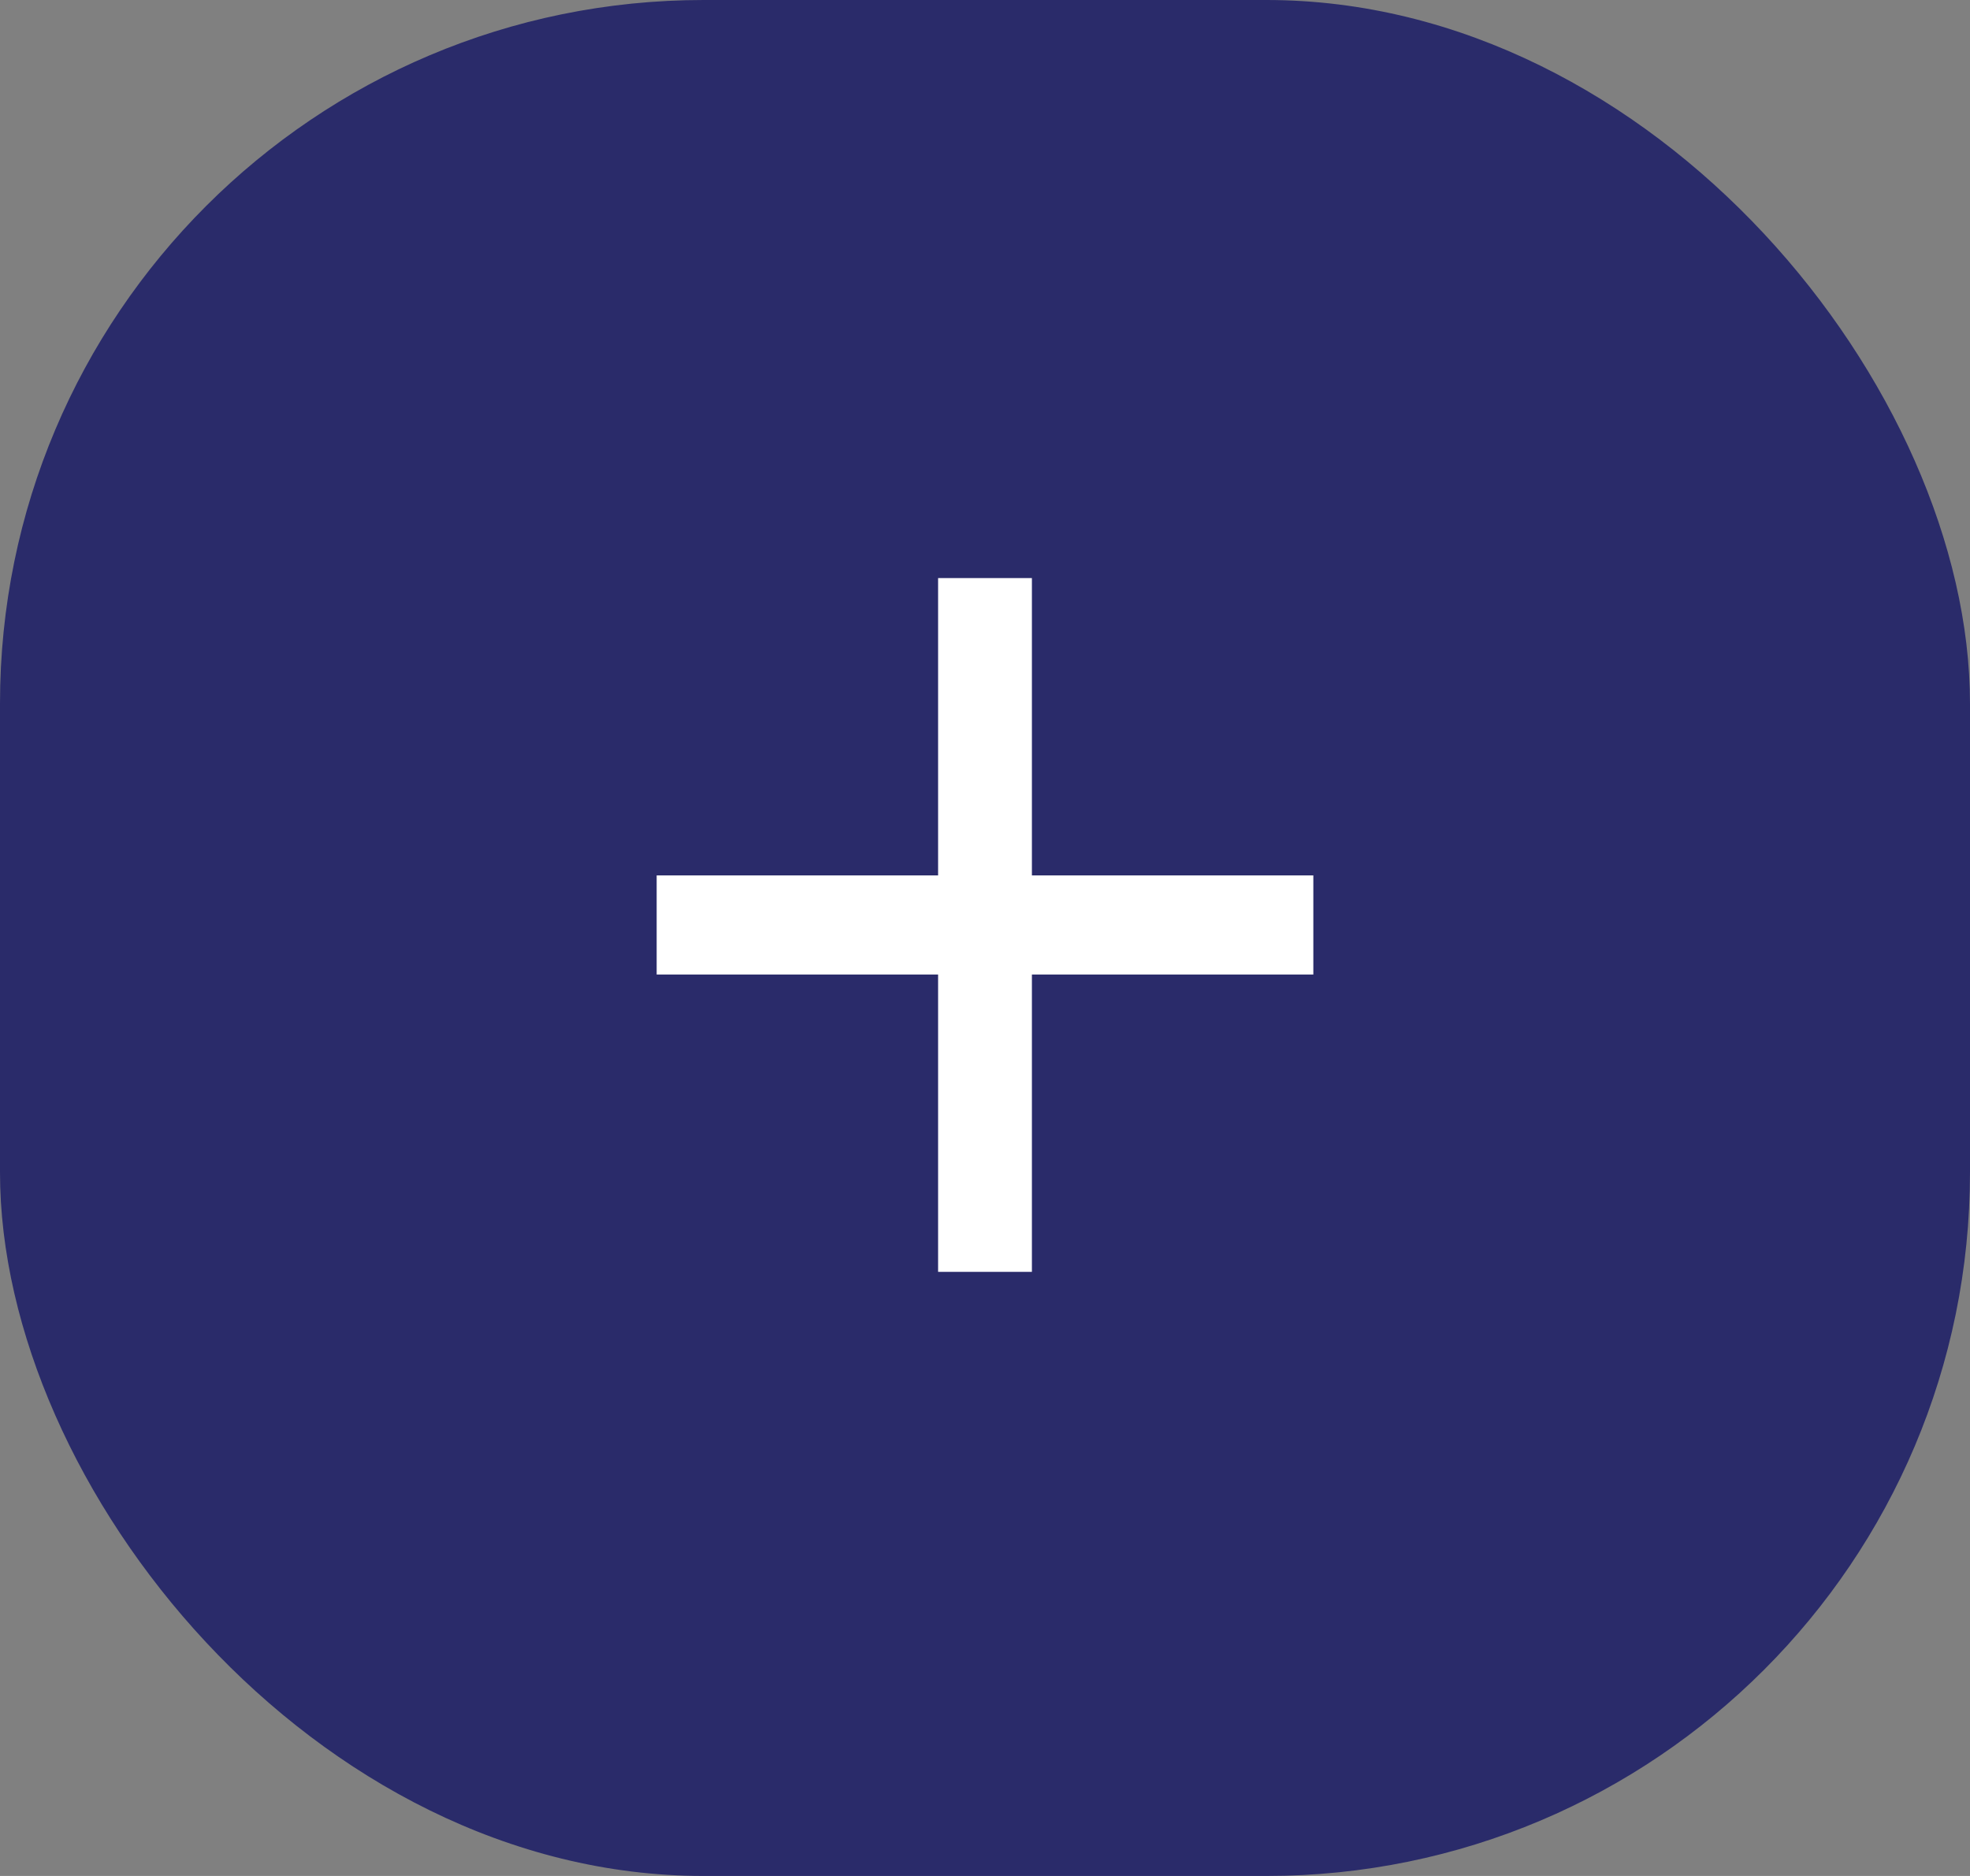 <svg width="42" height="40" viewBox="0 0 42 40" fill="none" xmlns="http://www.w3.org/2000/svg">
<rect x="0" y="0" width="42" height="40" fill="#808080" stroke="none"/>
<g id="ajt-icon">
<rect id="search" width="42" height="40" rx="15" fill="#2A2B6A"/>
<path id="Vector" d="M28 18.666H22V12.326H20V18.666H14V20.779H20V27.119H22V20.779H28V18.666Z" fill="white"/>
</g>
</svg>
